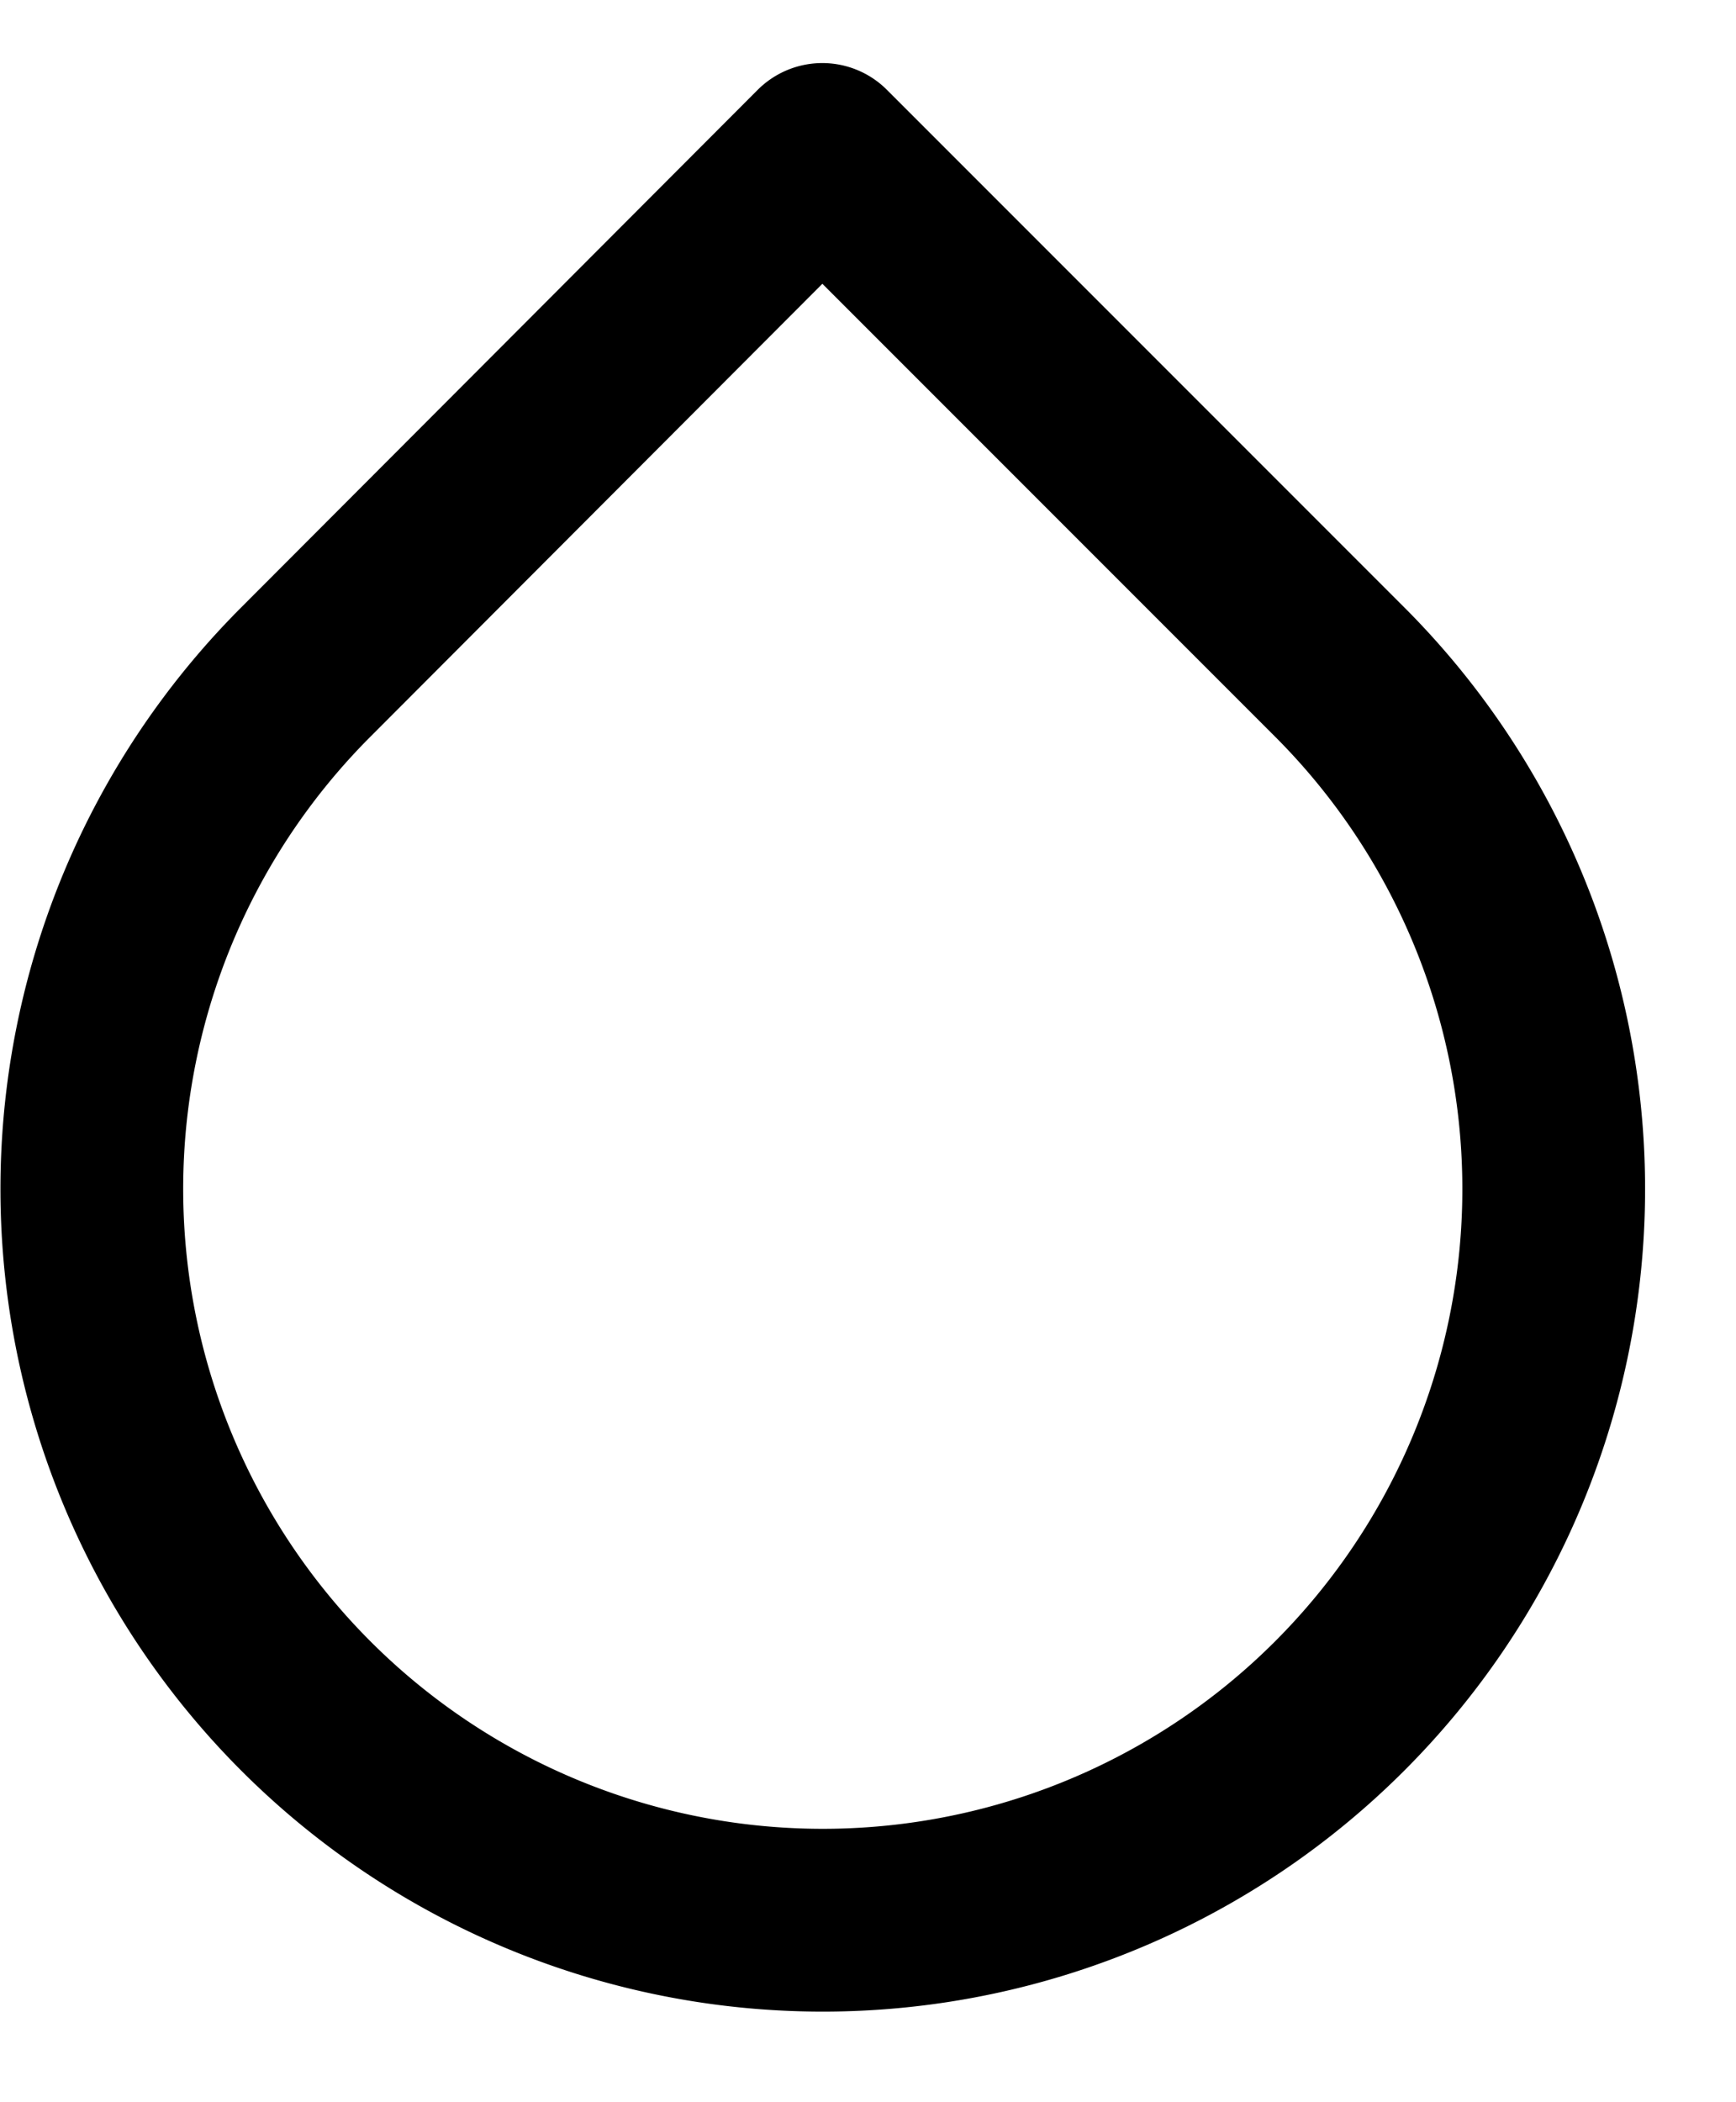 <svg data-v-345ce79d="" data-v-e0141029="" xmlns="http://www.w3.org/2000/svg" width="19" height="23" fill="none"
     viewBox="0 0 19 23" class="icon text-icon-contrast text-undefined mr-2">
    <path stroke="currentColor" stroke-linecap="round" stroke-linejoin="round" stroke-width="2"
          d="m9 1.69 5.66 5.66a8 8 0 1 1-11.31 0L9 1.69Z"></path>
</svg>